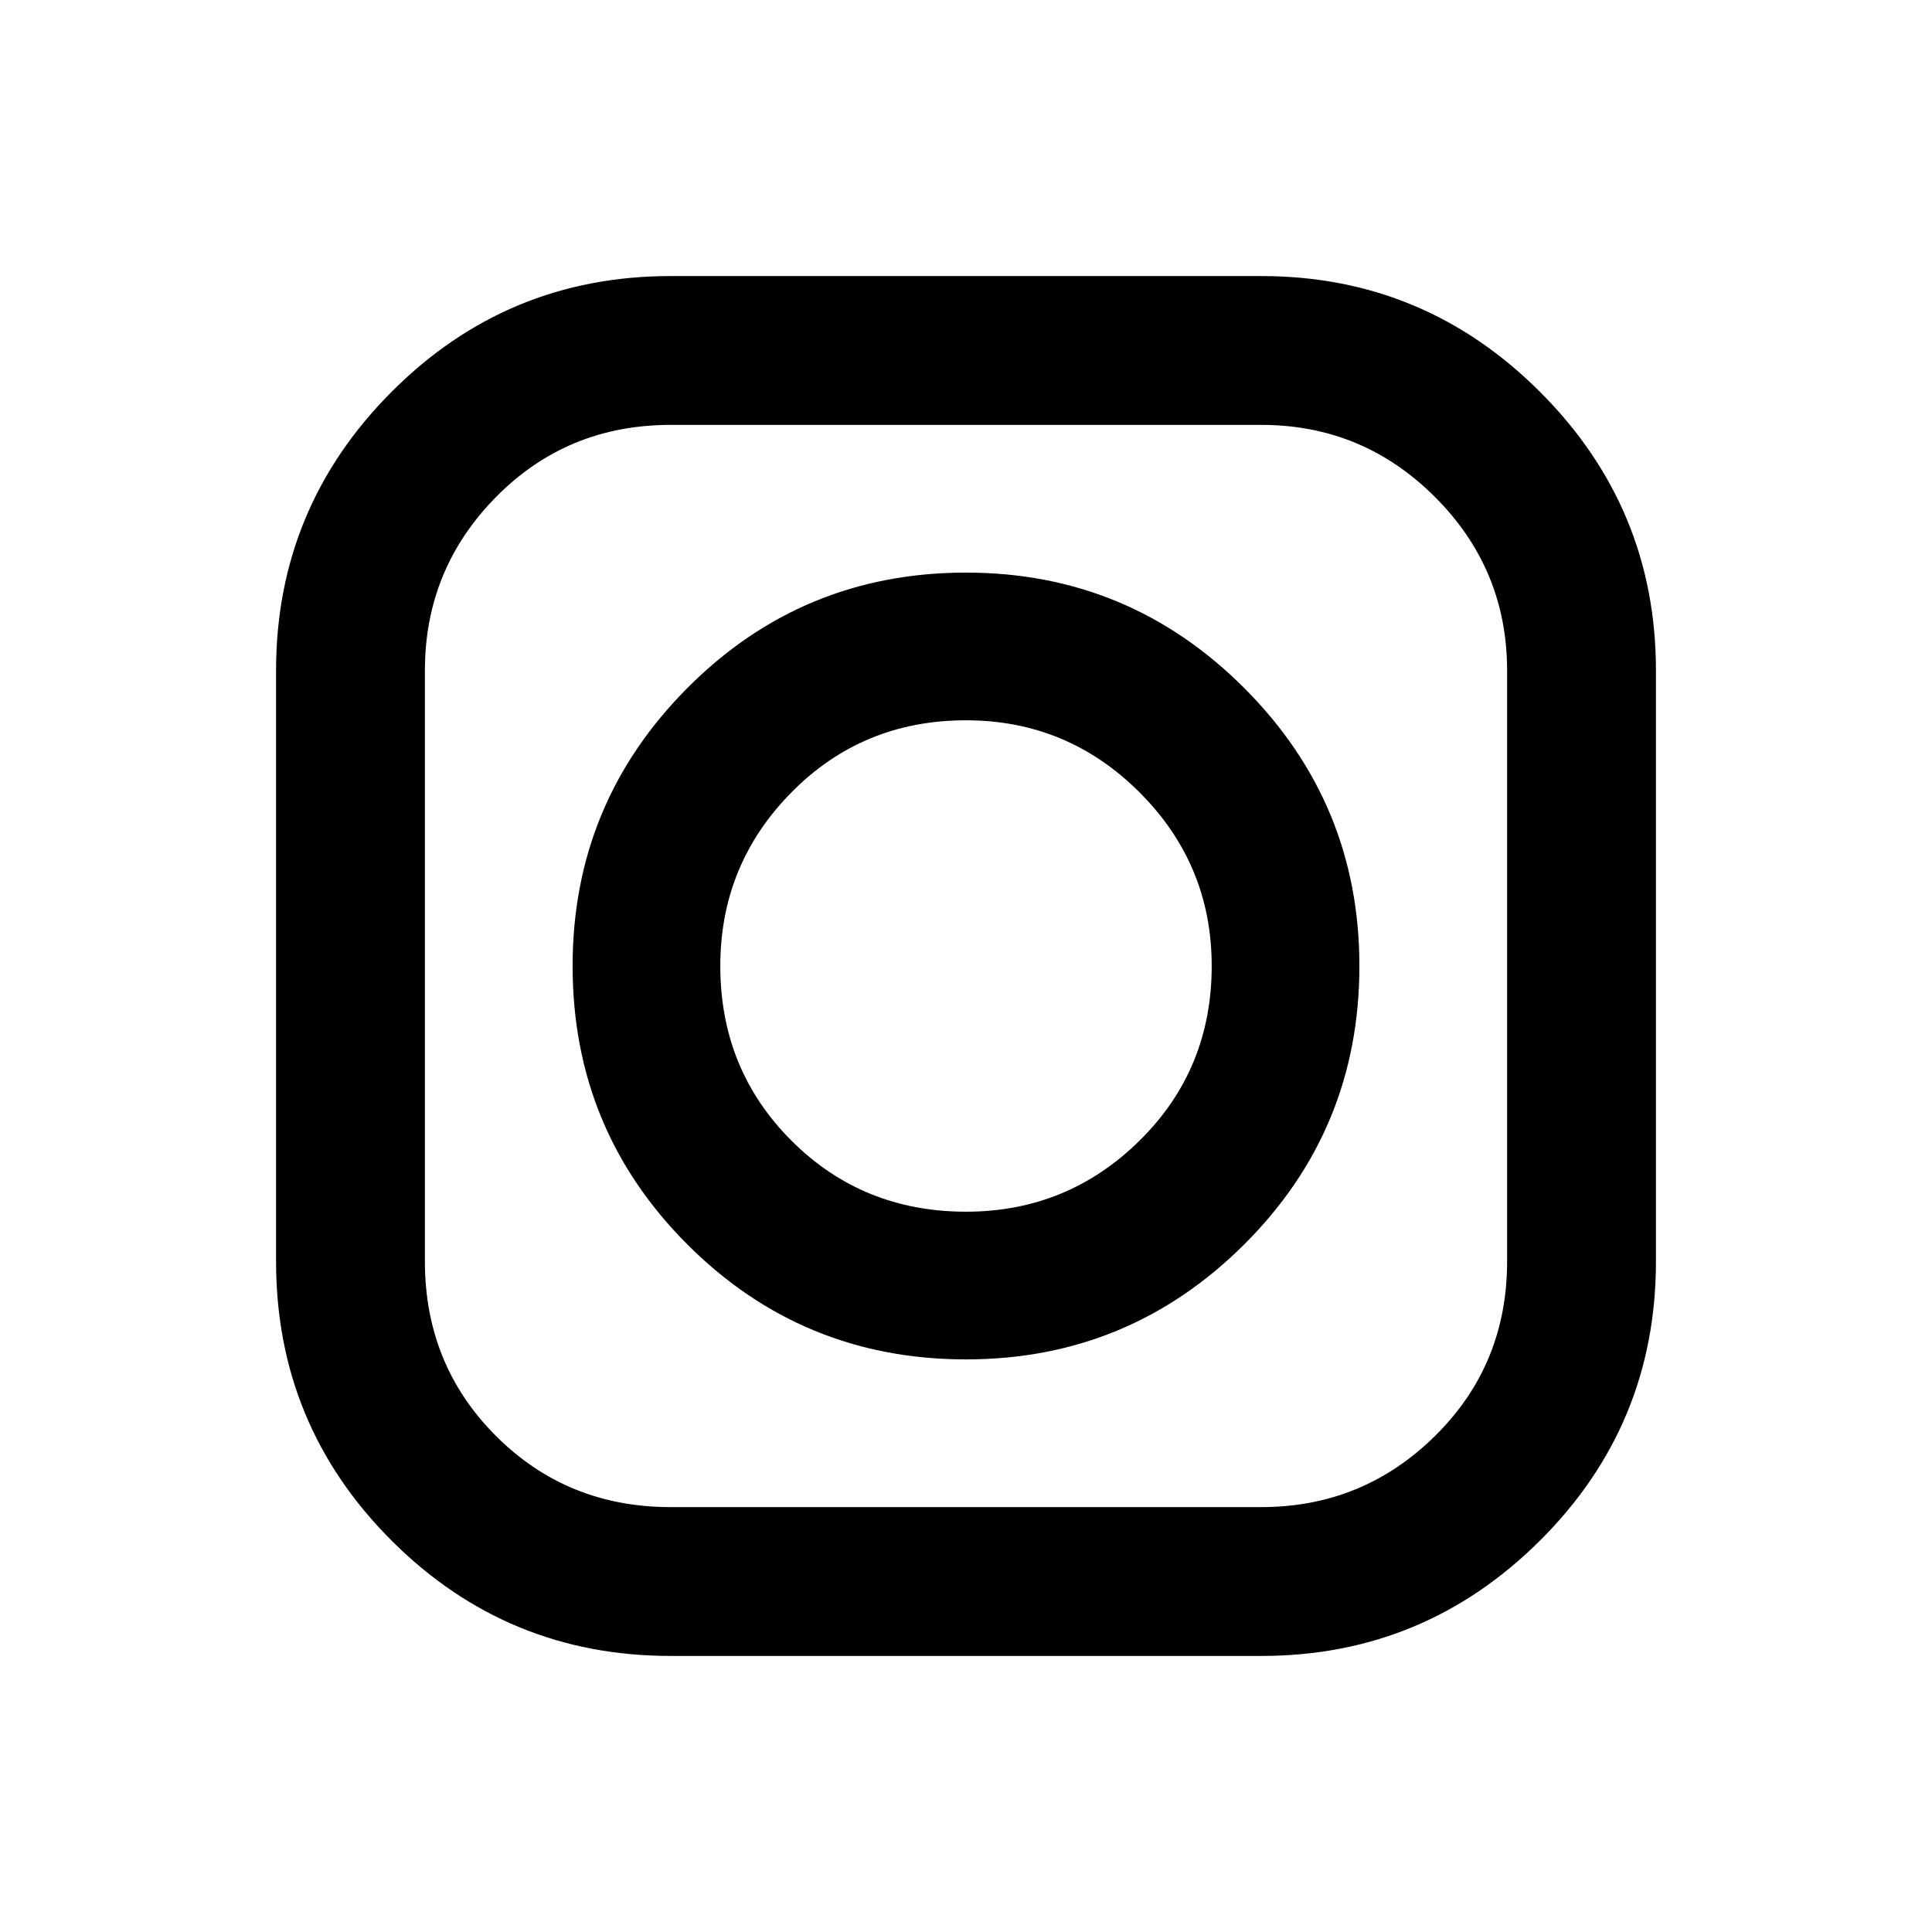 <svg xmlns="http://www.w3.org/2000/svg" height="20" viewBox="0 -960 960 960" width="20"><path d="M333.217-137.173q-81.326 0-138.685-57.359-57.359-57.359-57.359-138.685v-293.566q0-80.891 57.359-138.468 57.359-57.576 138.685-57.576h293.566q80.891 0 138.468 57.576 57.576 57.577 57.576 138.468v293.566q0 81.326-57.576 138.685-57.577 57.359-138.468 57.359H333.217Zm0-73.957h293.566q50.421 0 86.254-35.333 35.833-35.333 35.833-86.754v-293.566q0-50.421-35.833-86.254-35.833-35.833-86.254-35.833H333.217q-51.421 0-86.754 35.833-35.333 35.833-35.333 86.254v293.566q0 51.421 35.333 86.754 35.333 35.333 86.754 35.333ZM480-284.521q-81.326 0-138.402-57.077Q284.521-398.674 284.521-480q0-80.891 57.077-138.185Q398.674-675.479 480-675.479q80.891 0 138.185 57.294T675.479-480q0 81.326-57.294 138.402Q560.891-284.521 480-284.521Zm0-73.392q50.421 0 86.254-35.333 35.833-35.333 35.833-86.754 0-50.421-35.833-86.254-35.833-35.833-86.254-35.833-51.421 0-86.754 35.833-35.333 35.833-35.333 86.254 0 51.421 35.333 86.754 35.333 35.333 86.754 35.333Z"/></svg>